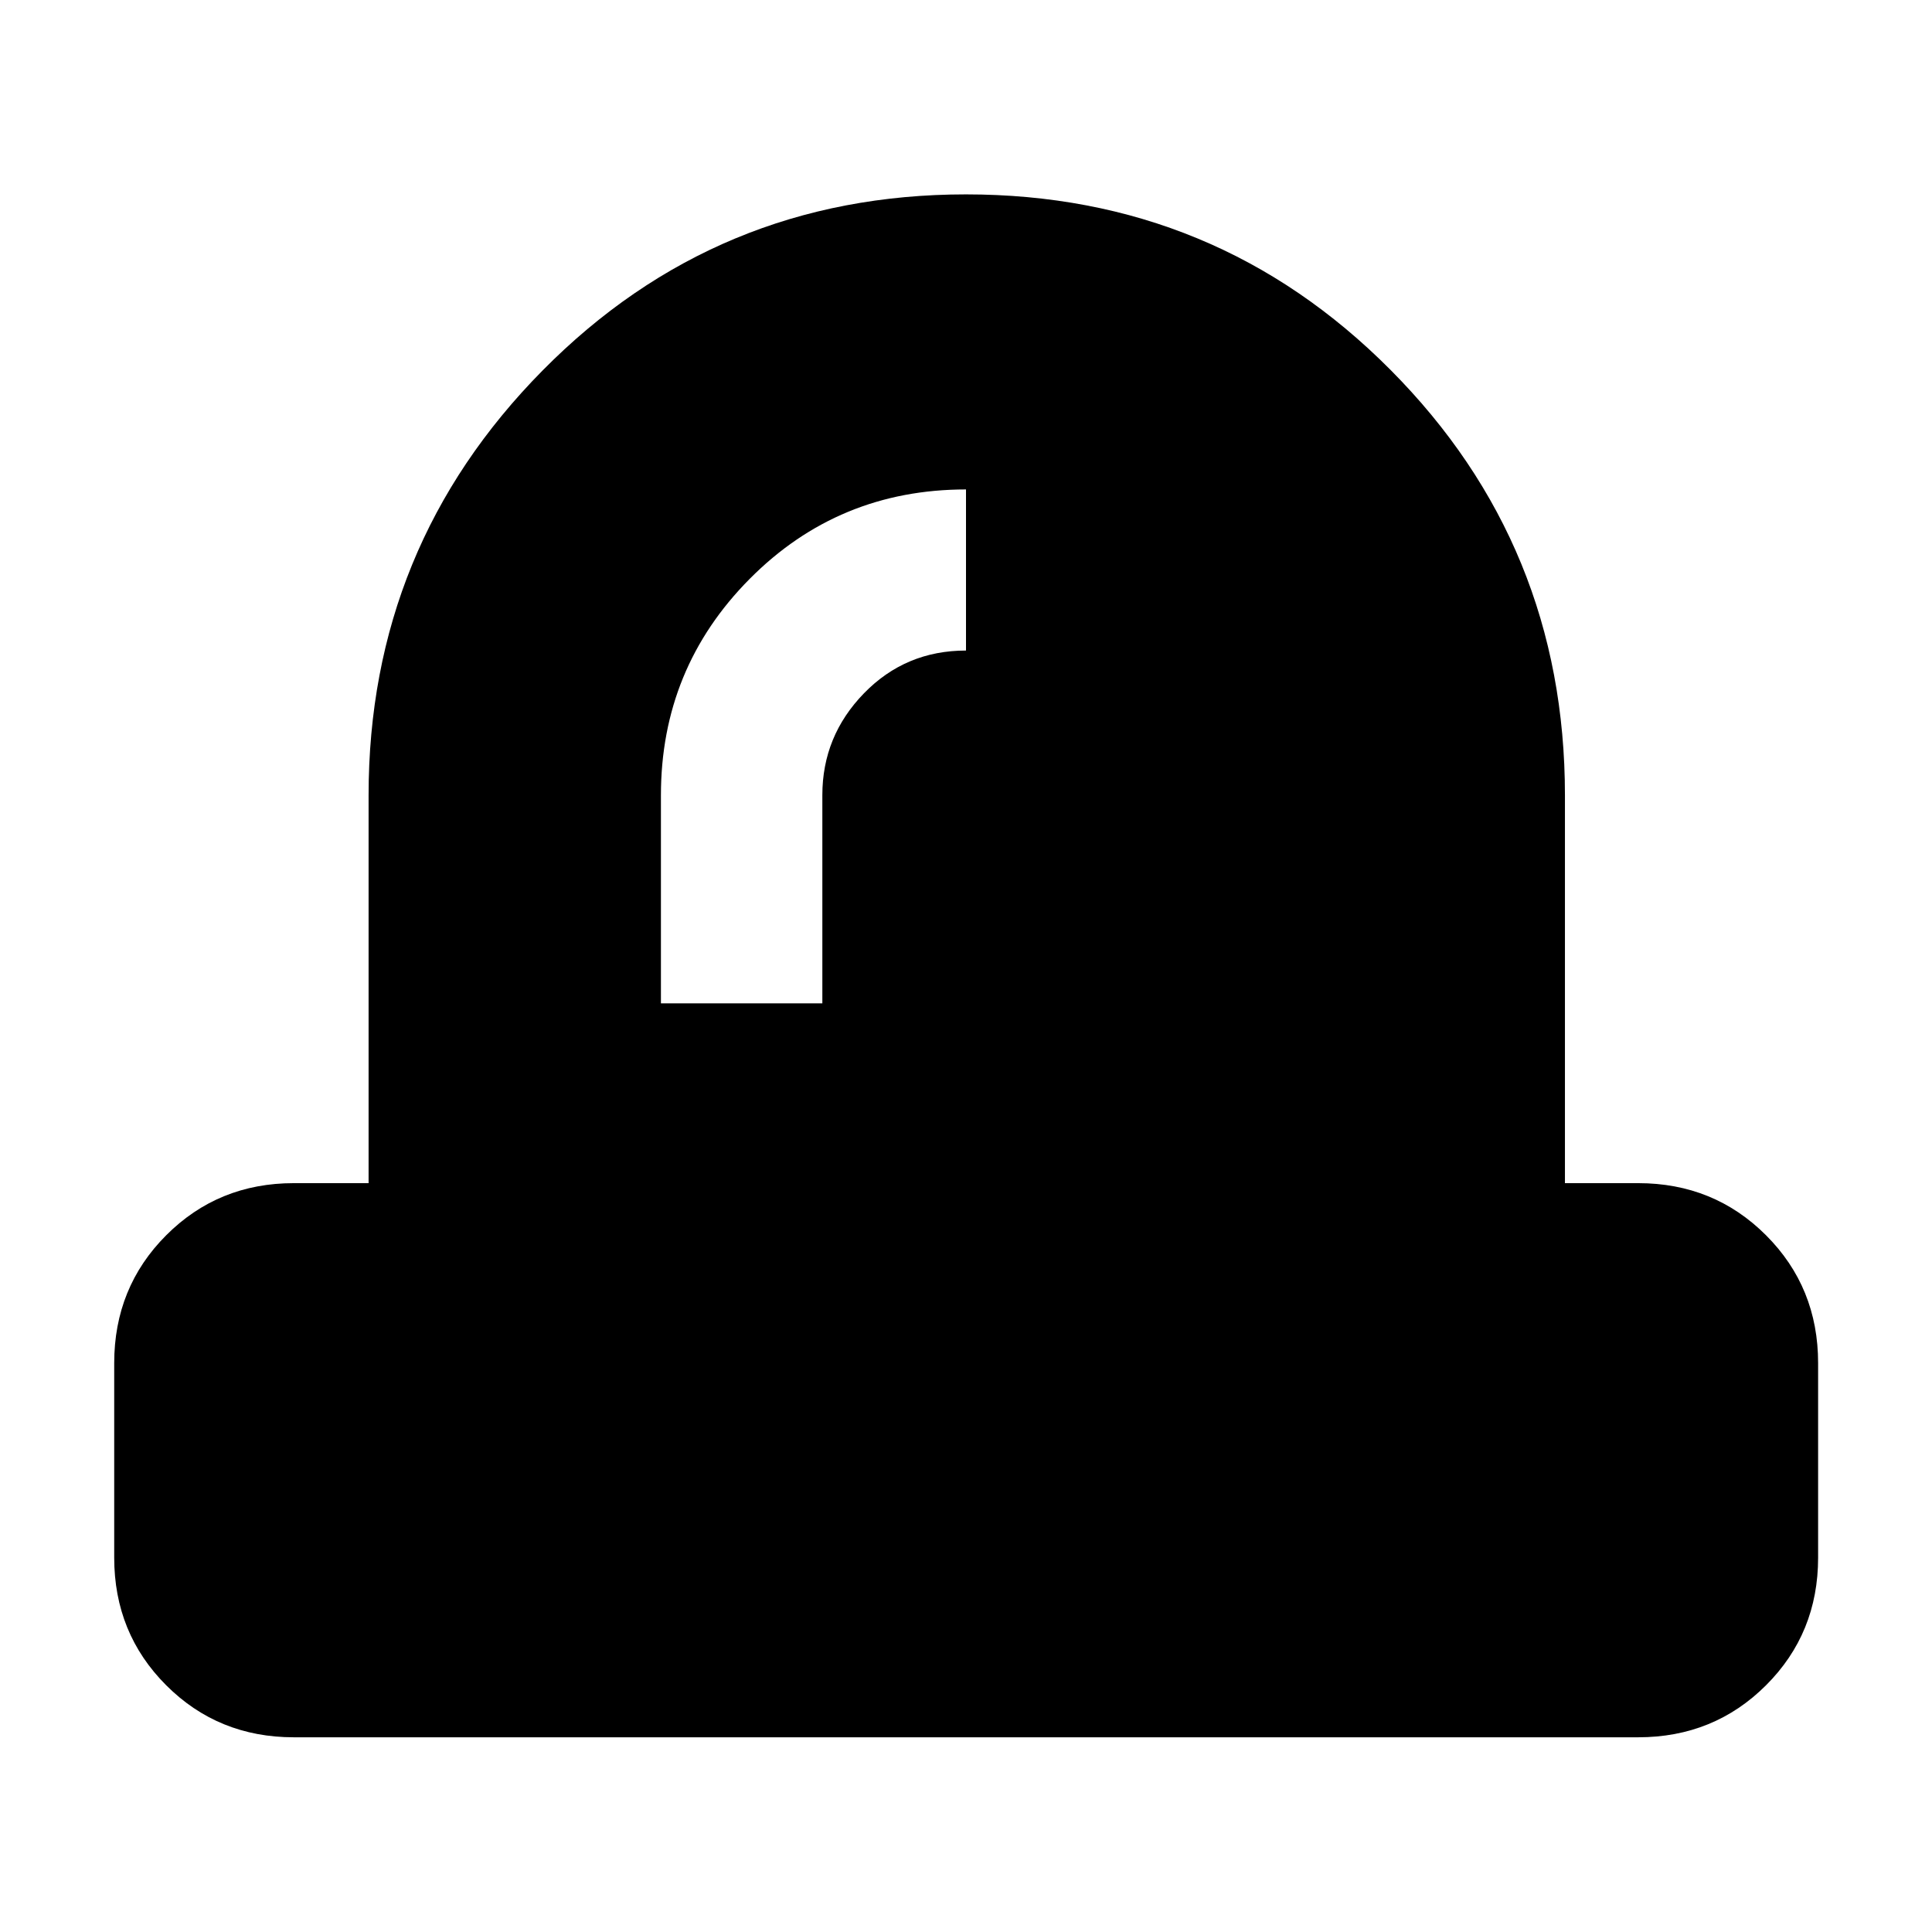 <svg xmlns="http://www.w3.org/2000/svg" height="40" viewBox="0 -960 960 960" width="40"><path d="M328.41-461.43h80.21v-103.46q0-29.33 20.67-50.6 20.67-21.26 50.71-21.26v-80.05q-63.39 0-107.49 44.44-44.1 44.44-44.1 107.52v103.41ZM146.01-96.75q-37.58 0-63.42-25.84-25.84-25.84-25.84-63.42v-96.67q0-37.65 25.84-63.53 25.84-25.89 63.42-25.89h37.14v-192.74q0-123.54 86.44-211.05 86.44-87.52 210.41-87.52 124.21 0 210.91 87.18t86.7 211.39v192.74h36.38q37.64 0 63.53 25.89 25.89 25.88 25.89 63.53v96.67q0 37.58-25.89 63.42-25.89 25.84-63.53 25.84H146.01Z"/></svg>